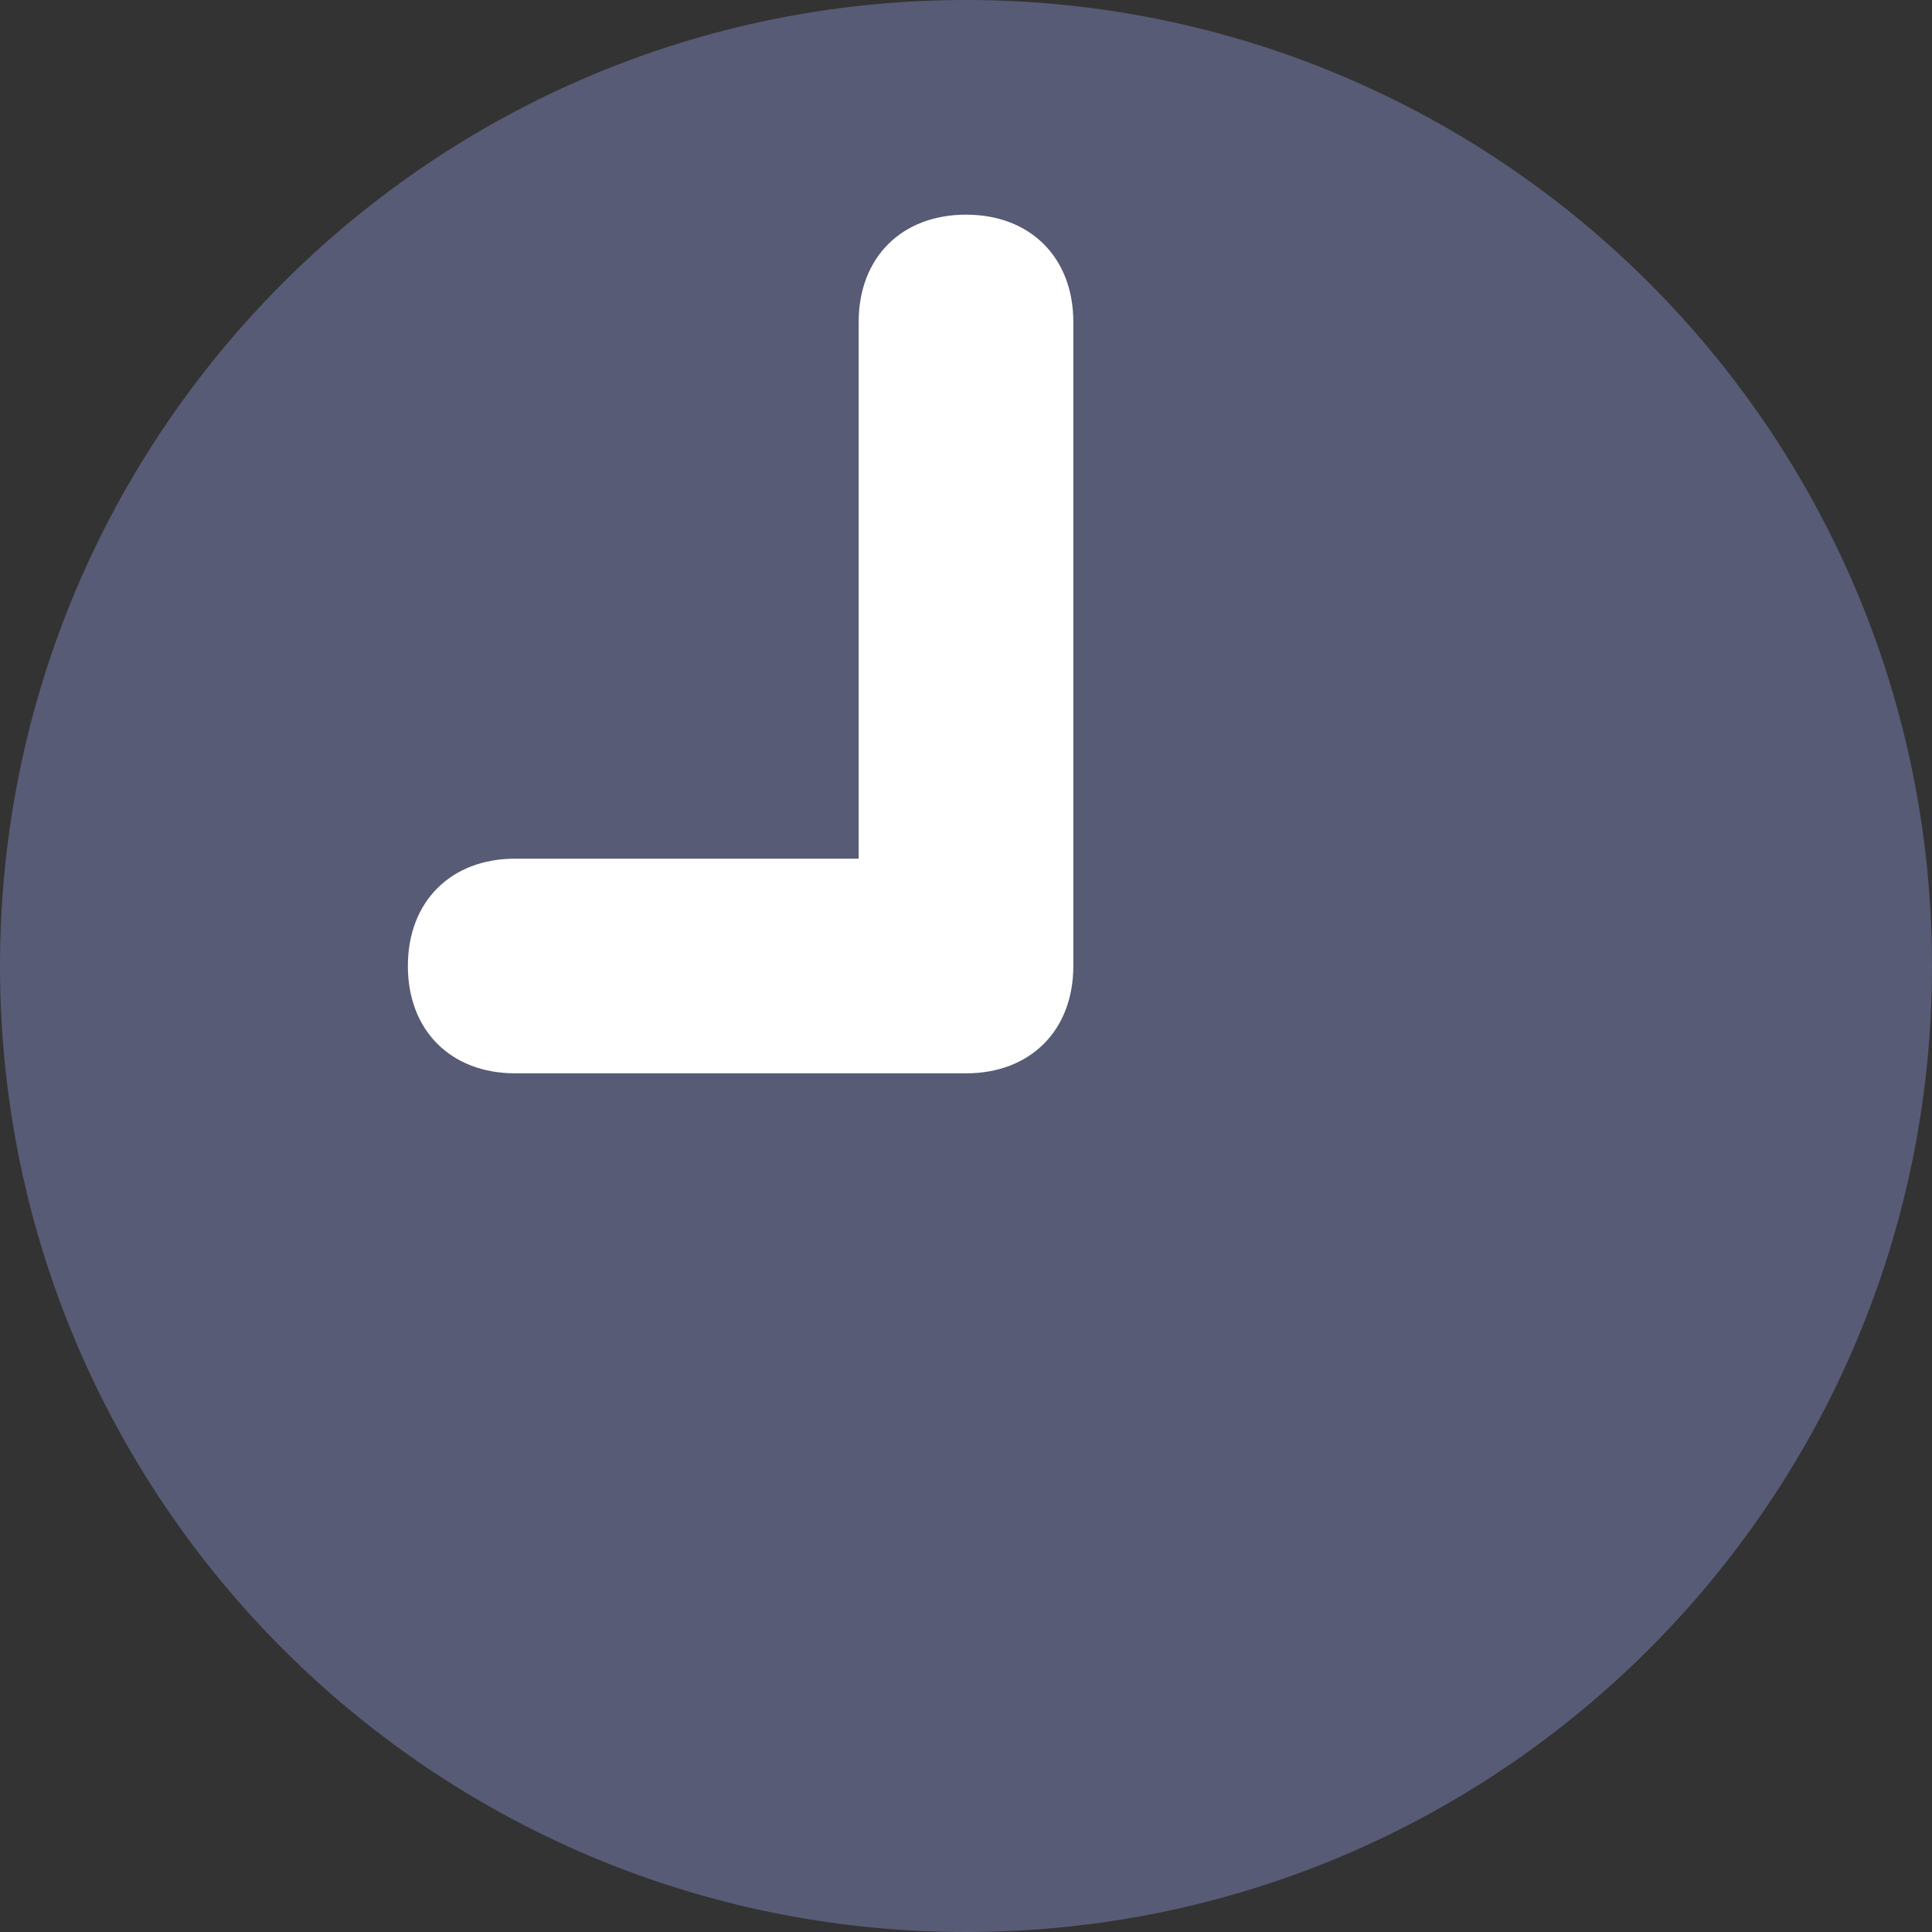 <svg width="18" height="18" viewBox="0 0 18 18" fill="none" xmlns="http://www.w3.org/2000/svg">
  <rect x="0" y="0" width="18" height="18" fill="#333333" stroke="none"/>
  <g clip-path="url(#clip0_2324_6132)">
    <path d="M9 18C13.971 18 18 13.971 18 9C18 4.029 13.971 0 9 0C4.029 0 0 4.029 0 9C0 13.971 4.029 18 9 18Z" fill="#575B75" />
    <path d="M9 10H4.8C4.2 10 3.8 9.6 3.8 9C3.8 8.4 4.2 8 4.8 8H8V3C8 2.4 8.4 2 9 2C9.6 2 10 2.4 10 3V9C10 9.6 9.6 10 9 10Z" fill="white" />
  </g>
  <defs>
    <clipPath id="clip0_2324_6132">
      <rect width="18" height="18" fill="white" />
    </clipPath>
  </defs>
</svg>